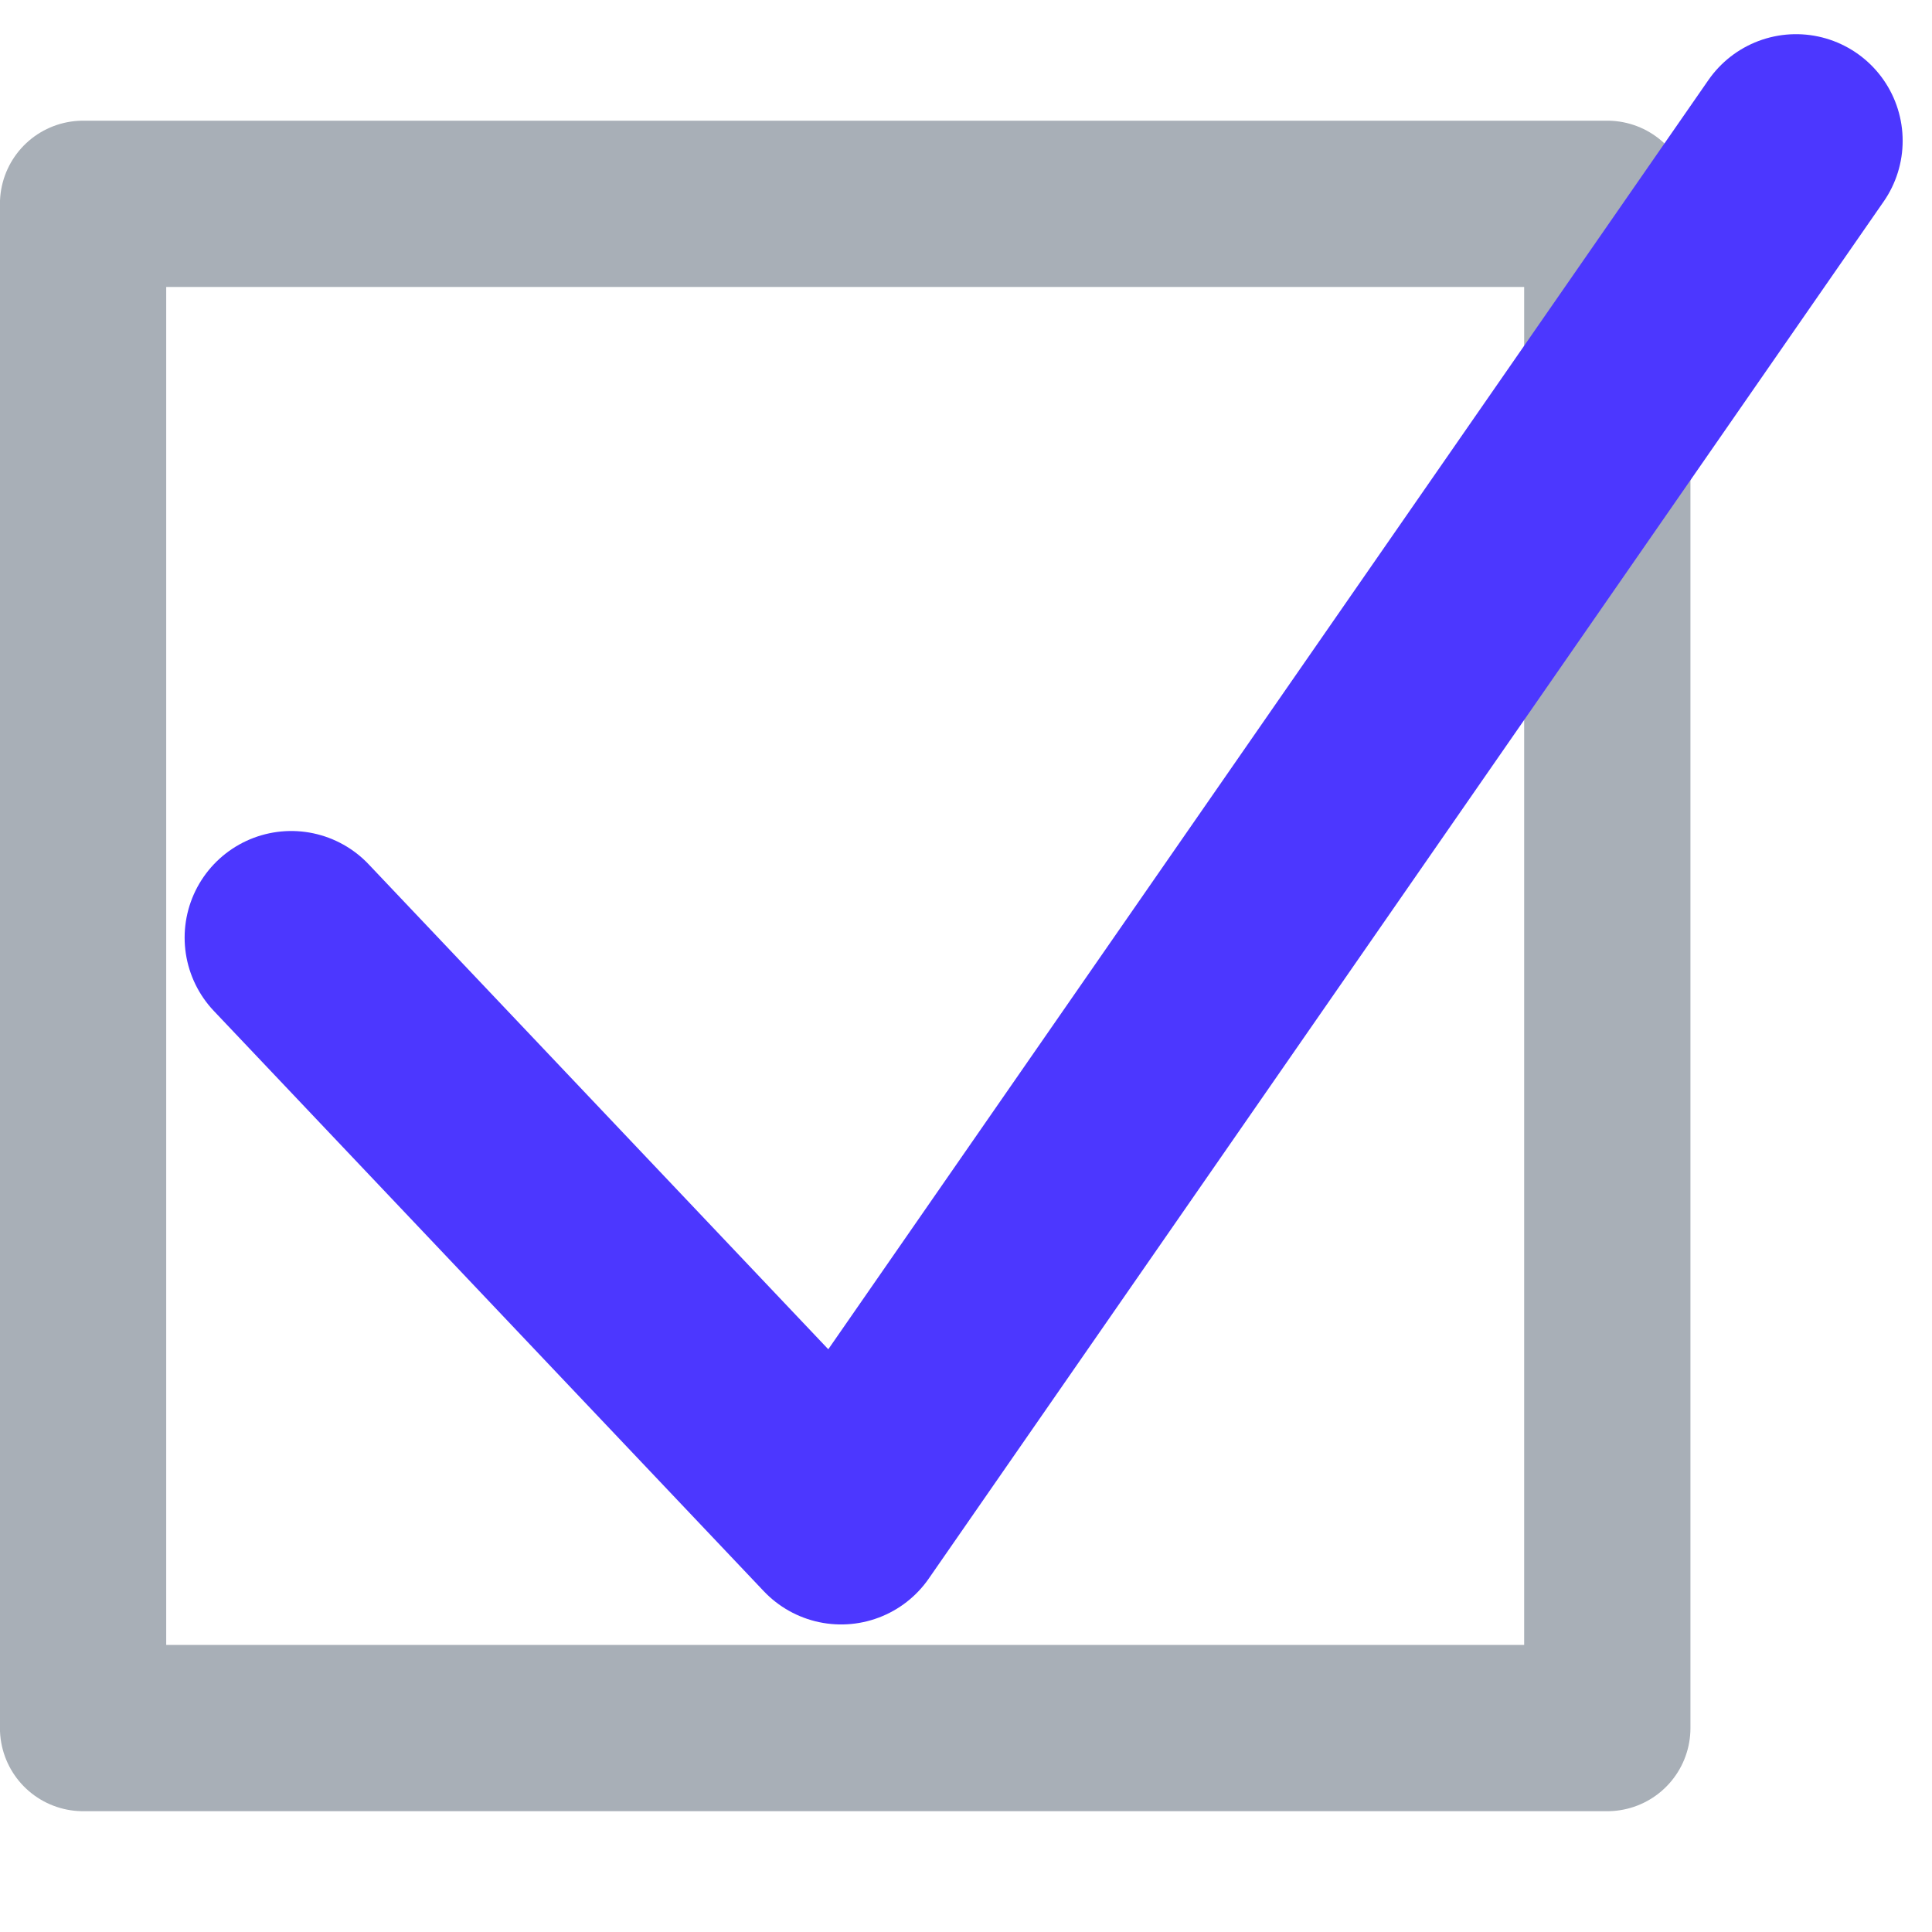 <?xml version="1.0" encoding="UTF-8" standalone="no"?>
<!-- Created with Inkscape (http://www.inkscape.org/) -->

<svg
   xmlns:dc="http://purl.org/dc/elements/1.1/"
   xmlns:cc="http://creativecommons.org/ns#"
   xmlns:rdf="http://www.w3.org/1999/02/22-rdf-syntax-ns#"
   xmlns:svg="http://www.w3.org/2000/svg"
   xmlns="http://www.w3.org/2000/svg"
   xmlns:sodipodi="http://sodipodi.sourceforge.net/DTD/sodipodi-0.dtd"
   xmlns:inkscape="http://www.inkscape.org/namespaces/inkscape"
   width="16px"
   height="16px"
   id="svg6535"
   version="1.1"
   inkscape:version="0.48.4 r9939"
   sodipodi:docname="New document 25">
  <defs
     id="defs6537" />
  <sodipodi:namedview
     id="base"
     pagecolor="#ffffff"
     bordercolor="#666666"
     borderopacity="1.0"
     inkscape:pageopacity="0.0"
     inkscape:pageshadow="2"
     inkscape:zoom="22.197802"
     inkscape:cx="0.047060573"
     inkscape:cy="4.2500982"
     inkscape:current-layer="layer1"
     showgrid="true"
     inkscape:grid-bbox="true"
     inkscape:document-units="px"
     inkscape:window-width="1333"
     inkscape:window-height="744"
     inkscape:window-x="33"
     inkscape:window-y="24"
     inkscape:window-maximized="1" />
  <g
     id="layer1"
     inkscape:label="Layer 1"
     inkscape:groupmode="layer">
    <rect
       style="opacity:0.777;fill:none;stroke:#485668;stroke-width:1.377;stroke-linecap:square;stroke-linejoin:round;stroke-miterlimit:22.6;stroke-opacity:0.612;stroke-dasharray:none;stroke-dashoffset:0"
       id="rect2993"
       width="12.623"
       height="12.623"
       x="0.688"
       y="1.688" />
    <path
       style="fill:none;stroke:#4c37ff;stroke-width:1.766;stroke-linecap:round;stroke-linejoin:round;stroke-miterlimit:4;stroke-opacity:1;stroke-dasharray:none"
       d="M 2.412,7.765 6.966,12.57 14.874,1.166"
       id="path5625"
       inkscape:connector-curvature="0"
       sodipodi:nodetypes="ccc" />
  </g>
</svg>
